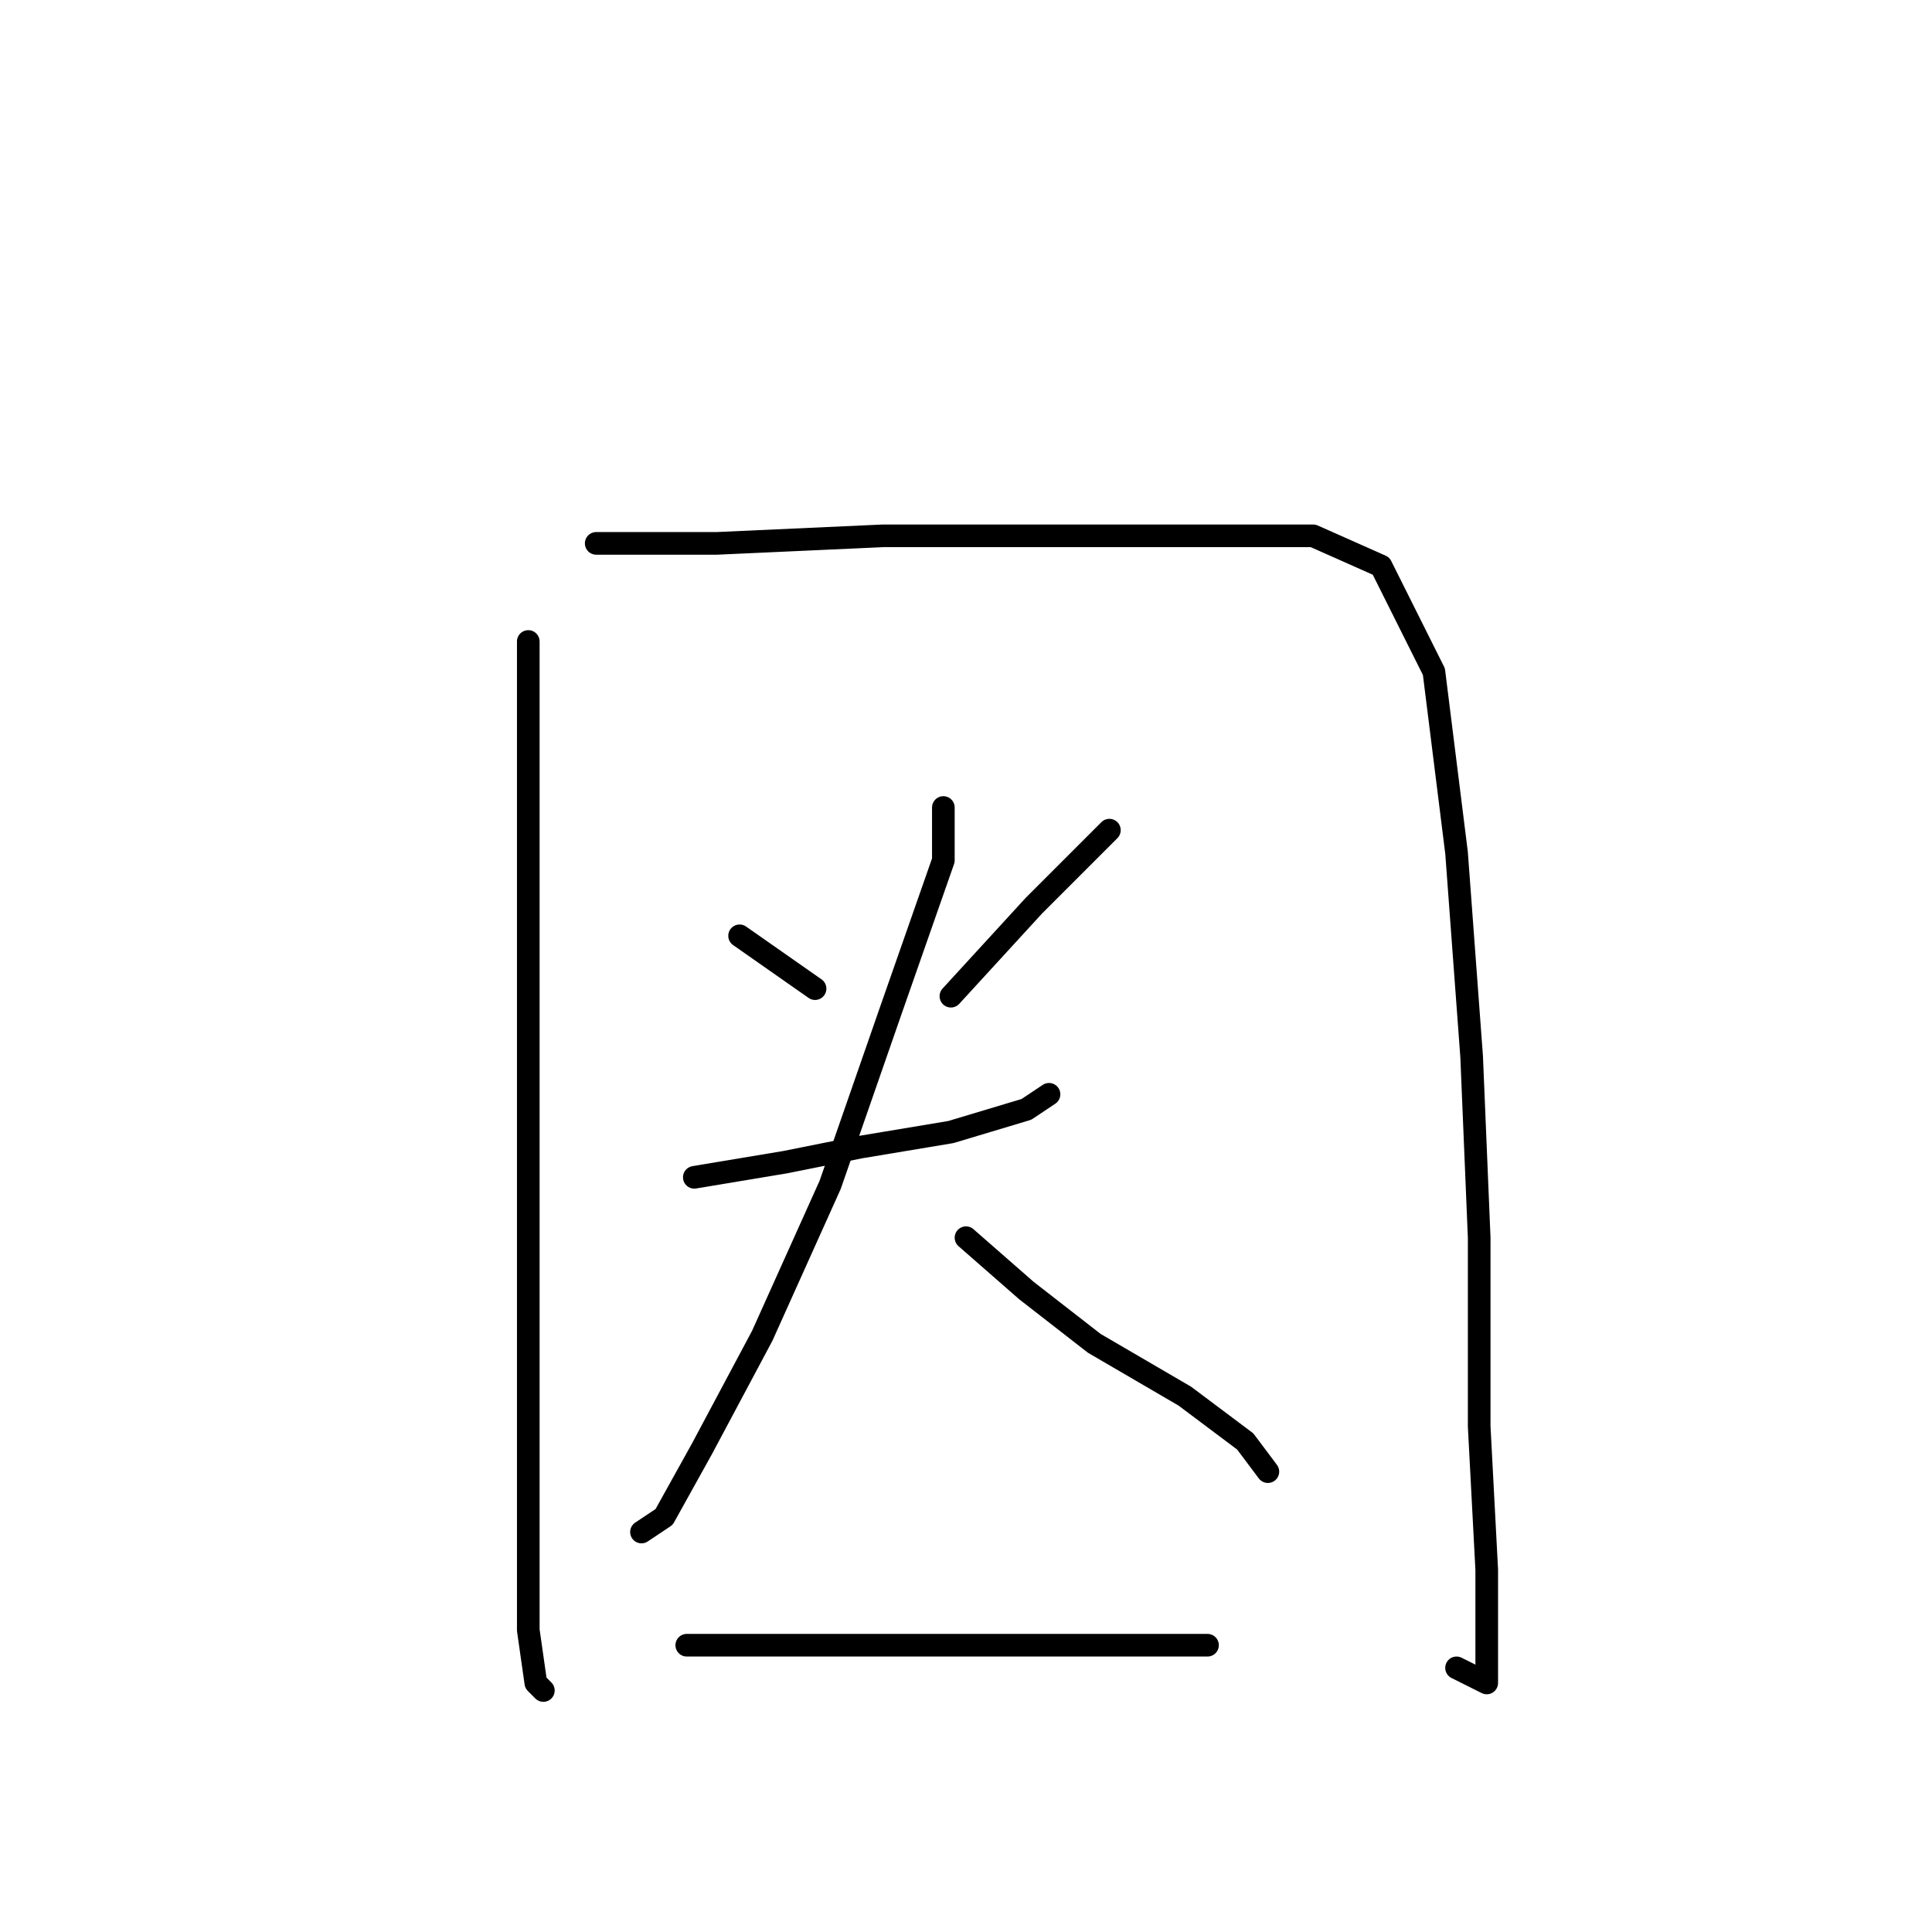 <?xml version="1.0" standalone="no"?>
    <svg width="256" height="256" xmlns="http://www.w3.org/2000/svg" version="1.1">
    <polyline stroke="black" stroke-width="3" stroke-linecap="round" fill="transparent" stroke-linejoin="round" points="70 85 70 110 70 141 70 172 70 198 70 216 71 223 72 224 72 224 " />
        <polyline stroke="black" stroke-width="3" stroke-linecap="round" fill="transparent" stroke-linejoin="round" points="79 72 95 72 117 71 140 71 160 71 174 71 183 75 190 89 193 113 195 140 196 164 196 189 197 208 197 219 197 222 197 223 193 221 193 221 " />
        <polyline stroke="black" stroke-width="3" stroke-linecap="round" fill="transparent" stroke-linejoin="round" points="98 124 108 131 108 131 " />
        <polyline stroke="black" stroke-width="3" stroke-linecap="round" fill="transparent" stroke-linejoin="round" points="147 110 137 120 126 132 126 132 " />
        <polyline stroke="black" stroke-width="3" stroke-linecap="round" fill="transparent" stroke-linejoin="round" points="92 156 104 154 114 152 126 150 136 147 139 145 139 145 " />
        <polyline stroke="black" stroke-width="3" stroke-linecap="round" fill="transparent" stroke-linejoin="round" points="125 107 125 114 118 134 110 157 101 177 93 192 88 201 85 203 85 203 " />
        <polyline stroke="black" stroke-width="3" stroke-linecap="round" fill="transparent" stroke-linejoin="round" points="128 164 136 171 145 178 157 185 165 191 168 195 168 195 " />
        <polyline stroke="black" stroke-width="3" stroke-linecap="round" fill="transparent" stroke-linejoin="round" points="91 218 105 218 123 218 138 218 148 218 154 218 157 218 160 218 160 218 " />
        </svg>